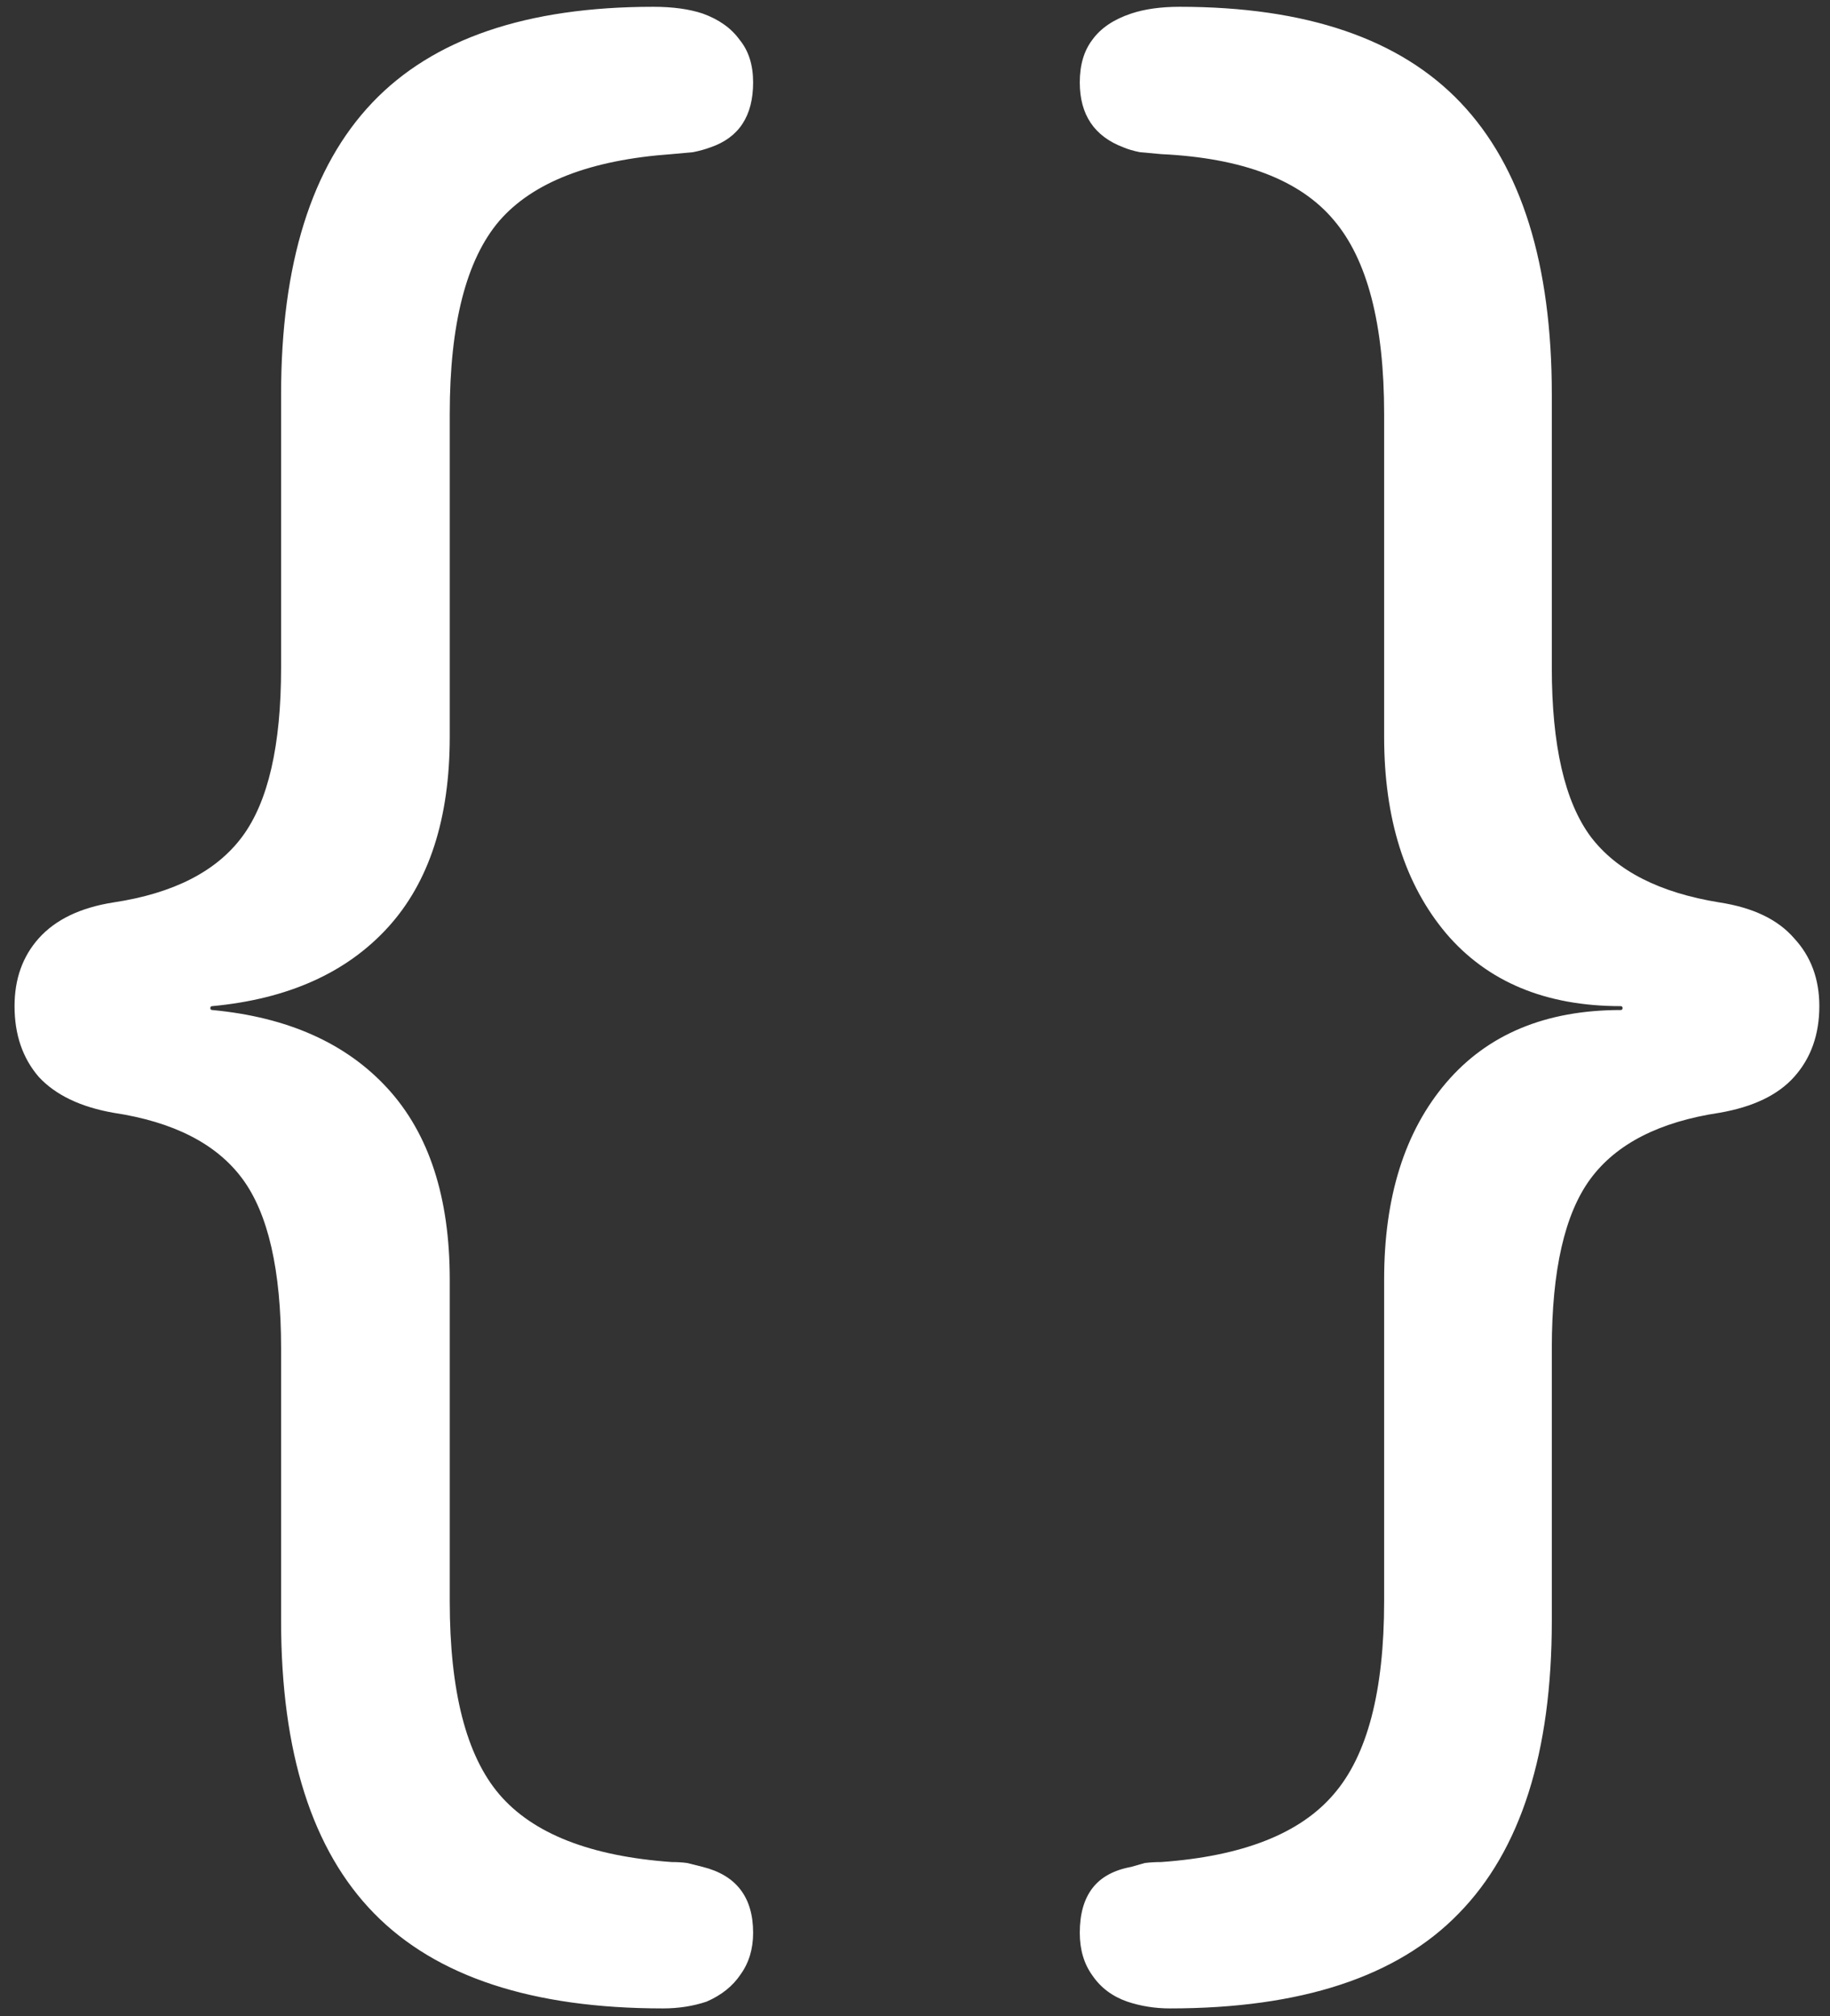<svg width="118" height="130" viewBox="0 0 118 130" fill="none" xmlns="http://www.w3.org/2000/svg">
<rect x="0" y="0" width="118" height="130" fill="#333333" stroke="none"/>
<path d="M0.938 64.875C0.938 66.708 1.458 68.229 2.5 69.438C3.583 70.604 5.188 71.375 7.312 71.75C11.188 72.333 13.958 73.75 15.625 76C17.292 78.25 18.125 81.896 18.125 86.938V104.5C18.125 113 20.125 119.292 24.125 123.375C28.125 127.458 34.333 129.5 42.75 129.5C43.75 129.5 44.688 129.354 45.562 129.062C46.521 128.646 47.25 128.062 47.75 127.312C48.292 126.562 48.562 125.667 48.562 124.625C48.562 122.333 47.479 120.917 45.312 120.375C44.979 120.292 44.646 120.208 44.312 120.125C44.021 120.083 43.688 120.062 43.312 120.062C38.062 119.688 34.354 118.229 32.188 115.688C30.062 113.188 29 109.042 29 103.25V82.5C29 77.208 27.667 73.104 25 70.188C22.333 67.271 18.562 65.583 13.688 65.125C13.604 65.125 13.562 65.083 13.562 65C13.562 64.917 13.604 64.875 13.688 64.875C18.562 64.417 22.333 62.729 25 59.812C27.667 56.896 29 52.792 29 47.5V26.688C29 20.896 30.062 16.75 32.188 14.25C34.354 11.75 38.062 10.312 43.312 9.938C43.812 9.896 44.271 9.854 44.688 9.812C45.104 9.729 45.479 9.625 45.812 9.5C47.646 8.875 48.562 7.479 48.562 5.312C48.562 4.188 48.271 3.271 47.688 2.562C47.146 1.812 46.354 1.25 45.312 0.875C44.438 0.583 43.375 0.438 42.125 0.438C33.958 0.438 27.917 2.5 24 6.625C20.083 10.75 18.125 17.021 18.125 25.438V43.062C18.125 48.062 17.292 51.688 15.625 53.938C13.958 56.188 11.188 57.604 7.312 58.188C5.188 58.521 3.583 59.292 2.5 60.5C1.458 61.667 0.938 63.125 0.938 64.875ZM117.312 64.875C117.312 63.125 116.771 61.667 115.688 60.5C114.646 59.292 113.042 58.521 110.875 58.188C107 57.562 104.229 56.146 102.562 53.938C100.896 51.688 100.062 48.062 100.062 43.062V25.438C100.062 17.021 98.104 10.75 94.188 6.625C90.271 2.5 84.229 0.438 76.062 0.438C74.854 0.438 73.812 0.583 72.938 0.875C71.812 1.25 70.979 1.812 70.438 2.562C69.896 3.271 69.625 4.188 69.625 5.312C69.625 7.396 70.562 8.792 72.438 9.5C72.729 9.625 73.083 9.729 73.5 9.812C73.917 9.854 74.375 9.896 74.875 9.938C80.125 10.188 83.833 11.604 86 14.188C88.167 16.729 89.25 20.896 89.25 26.688V47.5C89.25 52.792 90.583 57.021 93.25 60.188C95.917 63.312 99.667 64.875 104.5 64.875C104.583 64.875 104.625 64.917 104.625 65C104.625 65.083 104.583 65.125 104.5 65.125C99.667 65.125 95.917 66.688 93.25 69.812C90.583 72.938 89.25 77.167 89.25 82.5V103.25C89.25 109.042 88.167 113.188 86 115.688C83.833 118.229 80.125 119.688 74.875 120.062C74.5 120.062 74.146 120.083 73.812 120.125C73.521 120.208 73.229 120.292 72.938 120.375C71.812 120.583 70.979 121.042 70.438 121.75C69.896 122.458 69.625 123.417 69.625 124.625C69.625 125.708 69.896 126.625 70.438 127.375C70.979 128.167 71.729 128.729 72.688 129.062C73.562 129.354 74.479 129.5 75.438 129.5C83.896 129.5 90.104 127.458 94.062 123.375C98.062 119.292 100.062 113 100.062 104.5V86.938C100.062 81.896 100.896 78.25 102.562 76C104.229 73.75 107 72.333 110.875 71.75C113.042 71.375 114.646 70.604 115.688 69.438C116.771 68.229 117.312 66.708 117.312 64.875Z" fill="white"/>
</svg>
